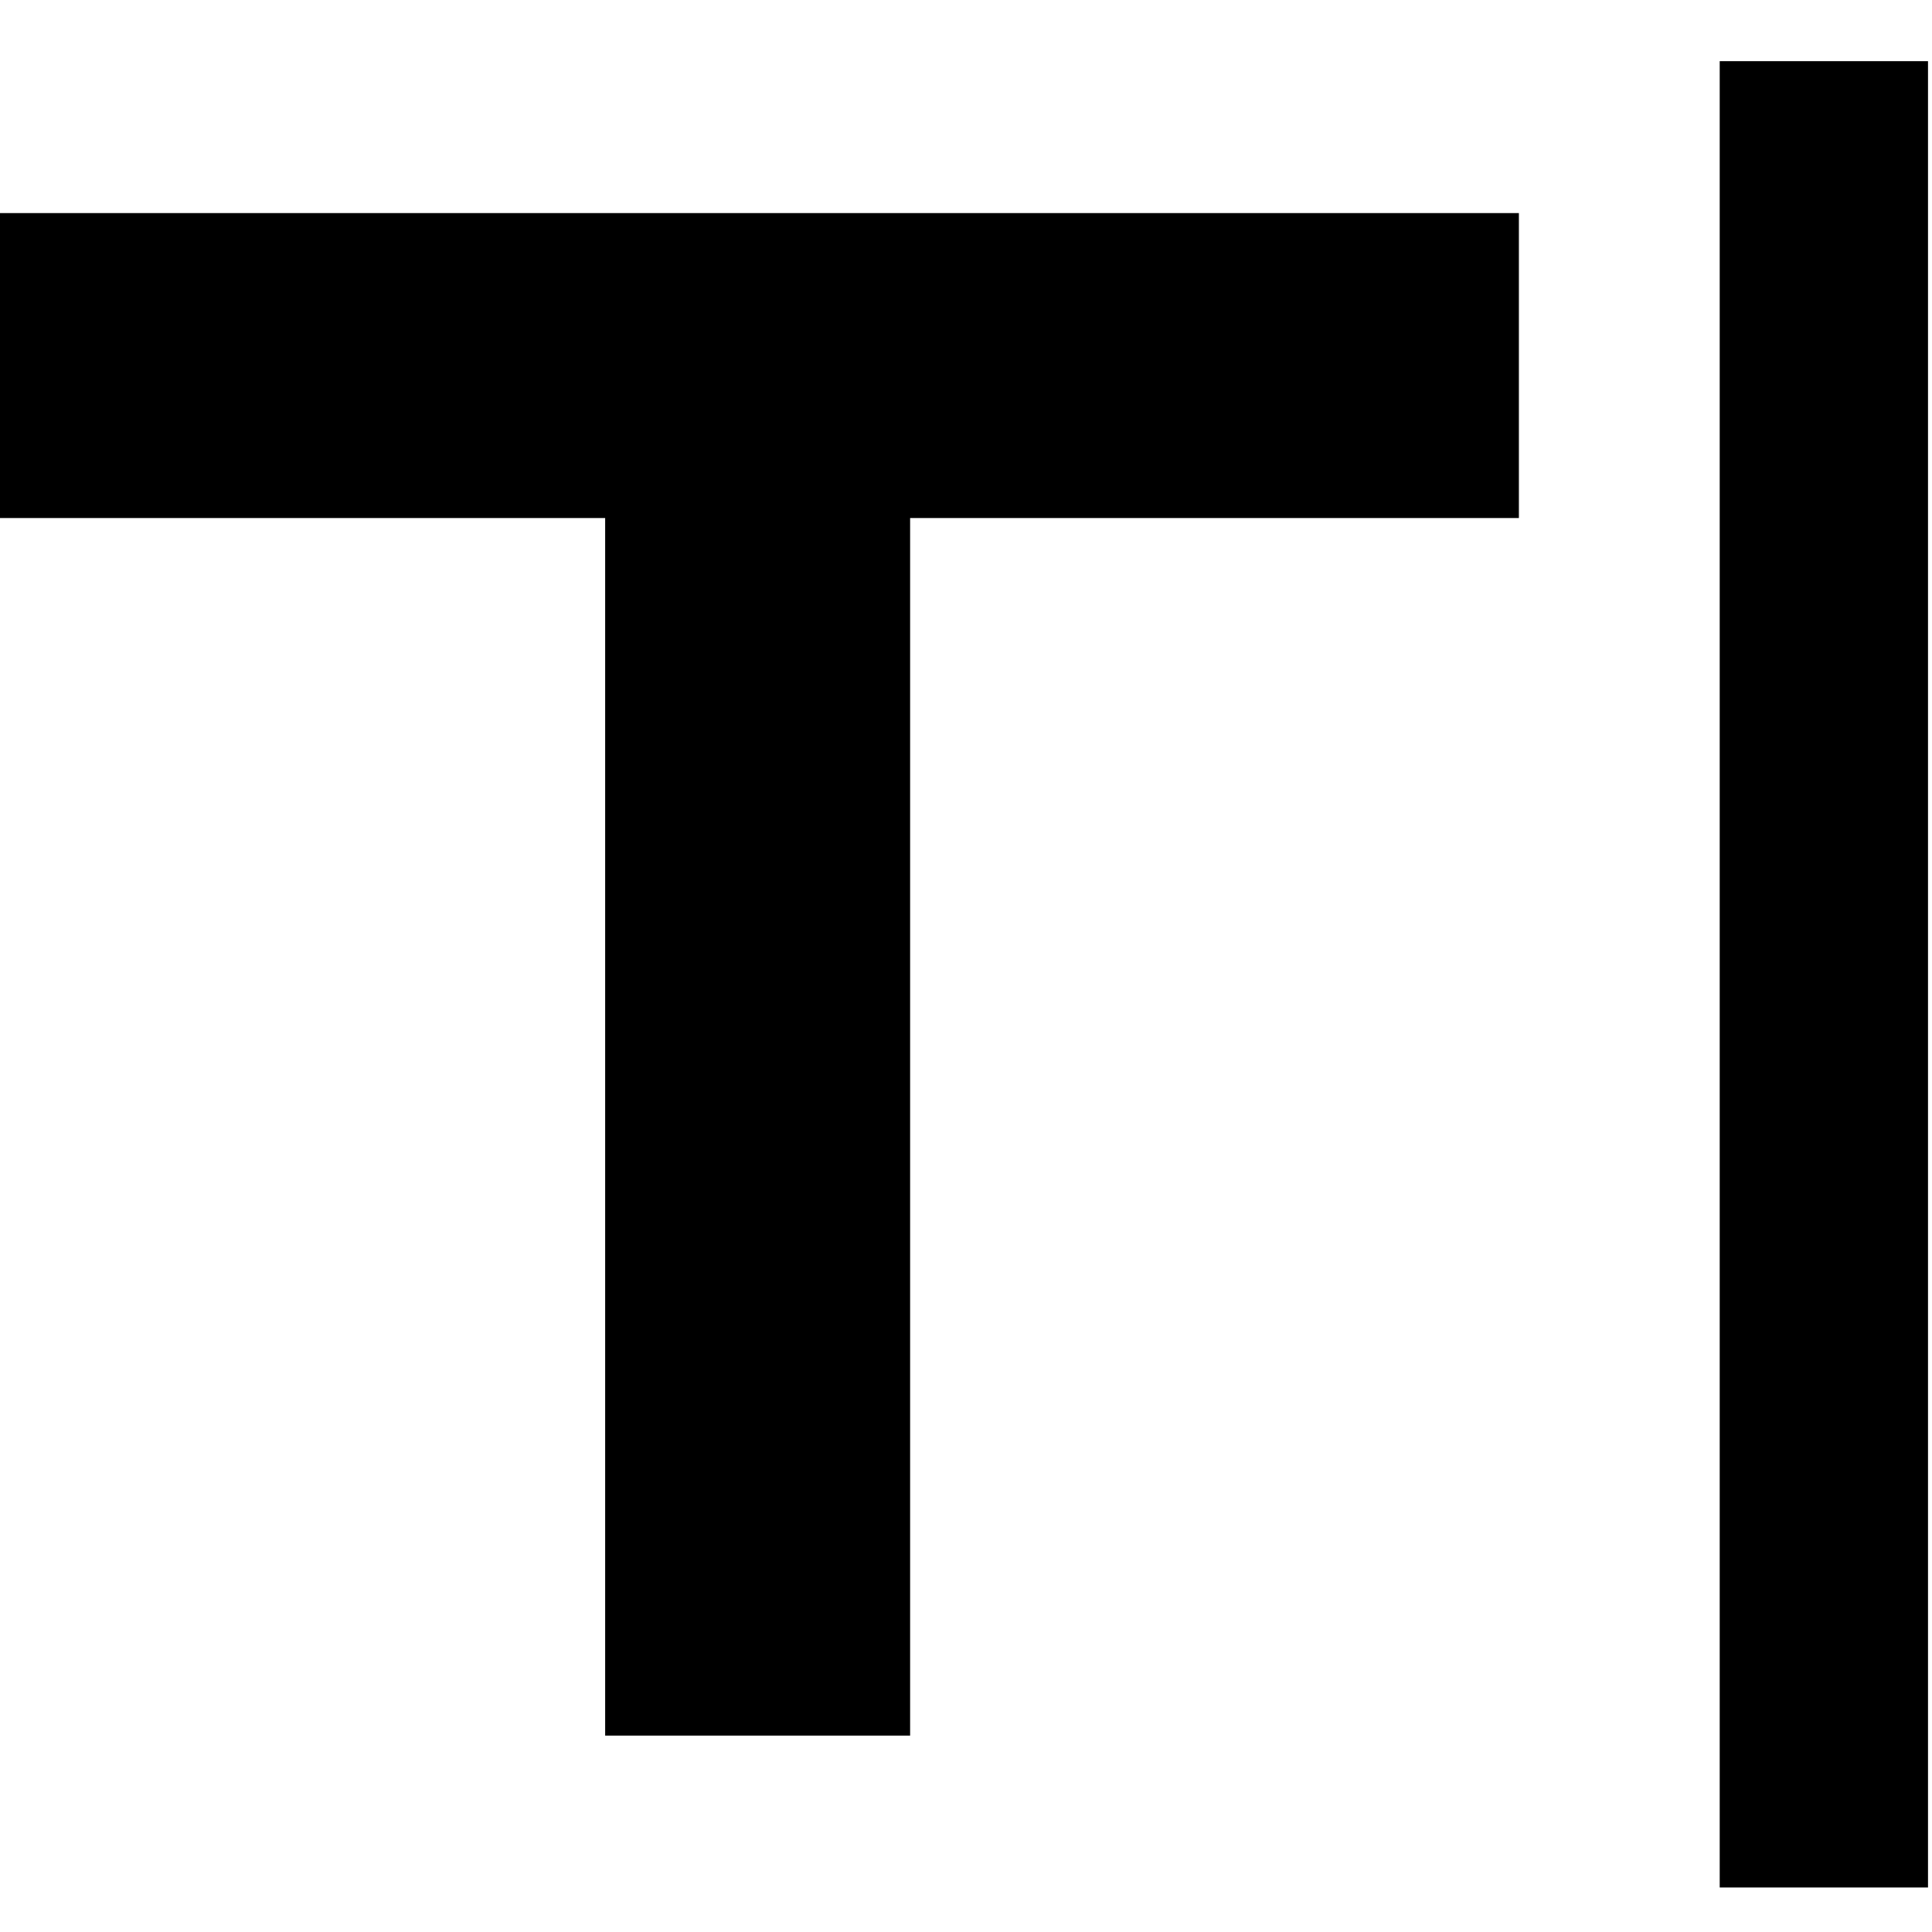 <?xml version="1.0" encoding="UTF-8" standalone="no"?>
<svg
   xmlns:dc="http://purl.org/dc/elements/1.1/"
   xmlns:cc="http://creativecommons.org/ns#"
   xmlns:rdf="http://www.w3.org/1999/02/22-rdf-syntax-ns#"
   xmlns:svg="http://www.w3.org/2000/svg"
   xmlns="http://www.w3.org/2000/svg"
   width="120"
   height="120"
   viewBox="0 0 31.75 31.75"
   version="1.1"
   id="svg3022">
  <defs
     id="defs3016" />
  <g
     id="g3876"
     transform="matrix(24,0,0,24,-349.25,-190.5)">
    <g
       id="g1356-4-7"
       transform="matrix(0.788,0,0,0.788,11.214,18.091)">
      <path
         style="fill:#000000;fill-opacity:1;stroke:none;stroke-width:0.265px;stroke-linecap:butt;stroke-linejoin:miter;stroke-opacity:1"
         d="m 4.233,-12.7 c 0,0 0,0.265 0,0.265 h 0.529 v 1.058 c 0,0 0.265,0 0.265,0 v -1.058 H 5.556 V -12.7 H 4.233"
         id="path1350-7-4" />
      <path
         style="fill:none;stroke:#000000;stroke-width:0.181;stroke-linecap:butt;stroke-linejoin:miter;stroke-miterlimit:4;stroke-dasharray:none;stroke-opacity:1"
         d="m 5.821,-12.832 v 1.587"
         id="path1352-8-5" />
    </g>
  </g>
</svg>
